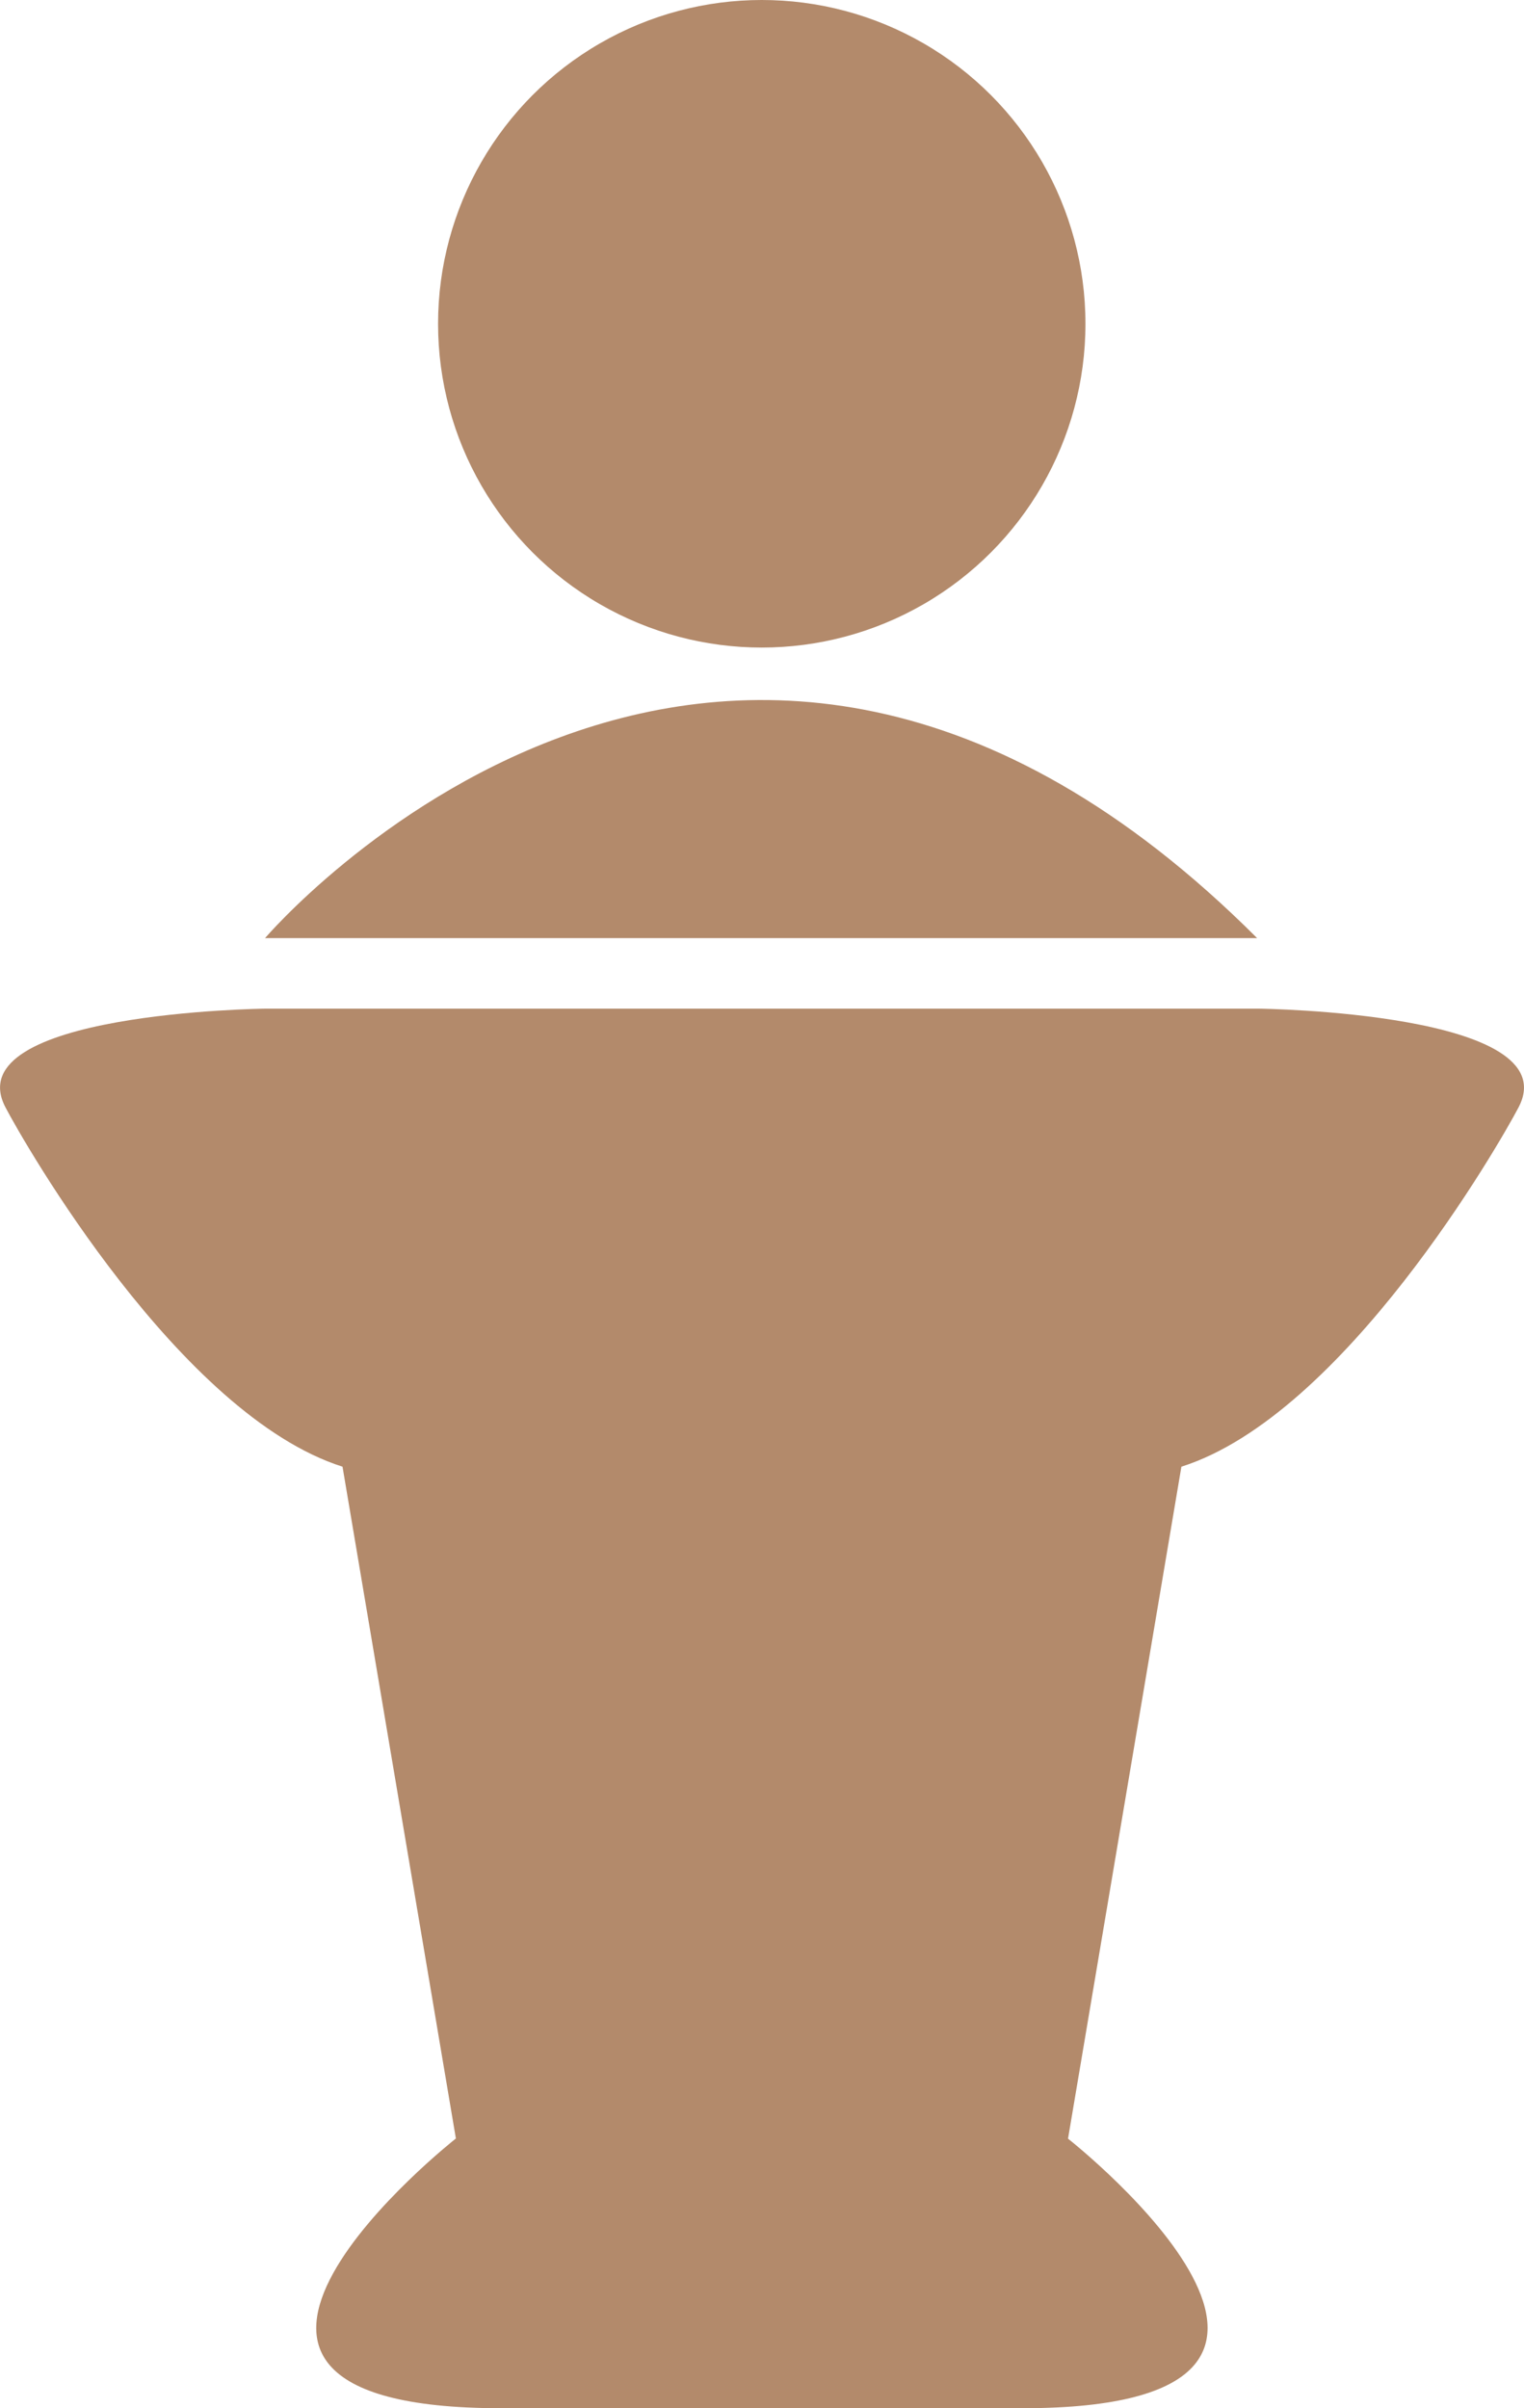 <svg id="Layer_1" data-name="Layer 1" xmlns="http://www.w3.org/2000/svg" viewBox="0 0 510.84 807"><defs><style>.cls-1{fill:#b38a6b;}</style></defs><circle class="cls-1" cx="255.34" cy="108.5" r="108.5"/><path class="cls-1" d="M88.84,314.37s153-179.53,332.55,0Z"/><path class="cls-1" d="M421.92,338h-333s-103.86,1.2-87.07,33.11C8.07,383,60.2,474.16,114.81,491.49l38,225.12S38,807,168,807H342.72C471,807,361.13,719.13,358,716.67l38-225.18C450.63,474.16,502.77,383,509,371.11,525.79,339.2,421.92,338,421.92,338Z"/></svg>